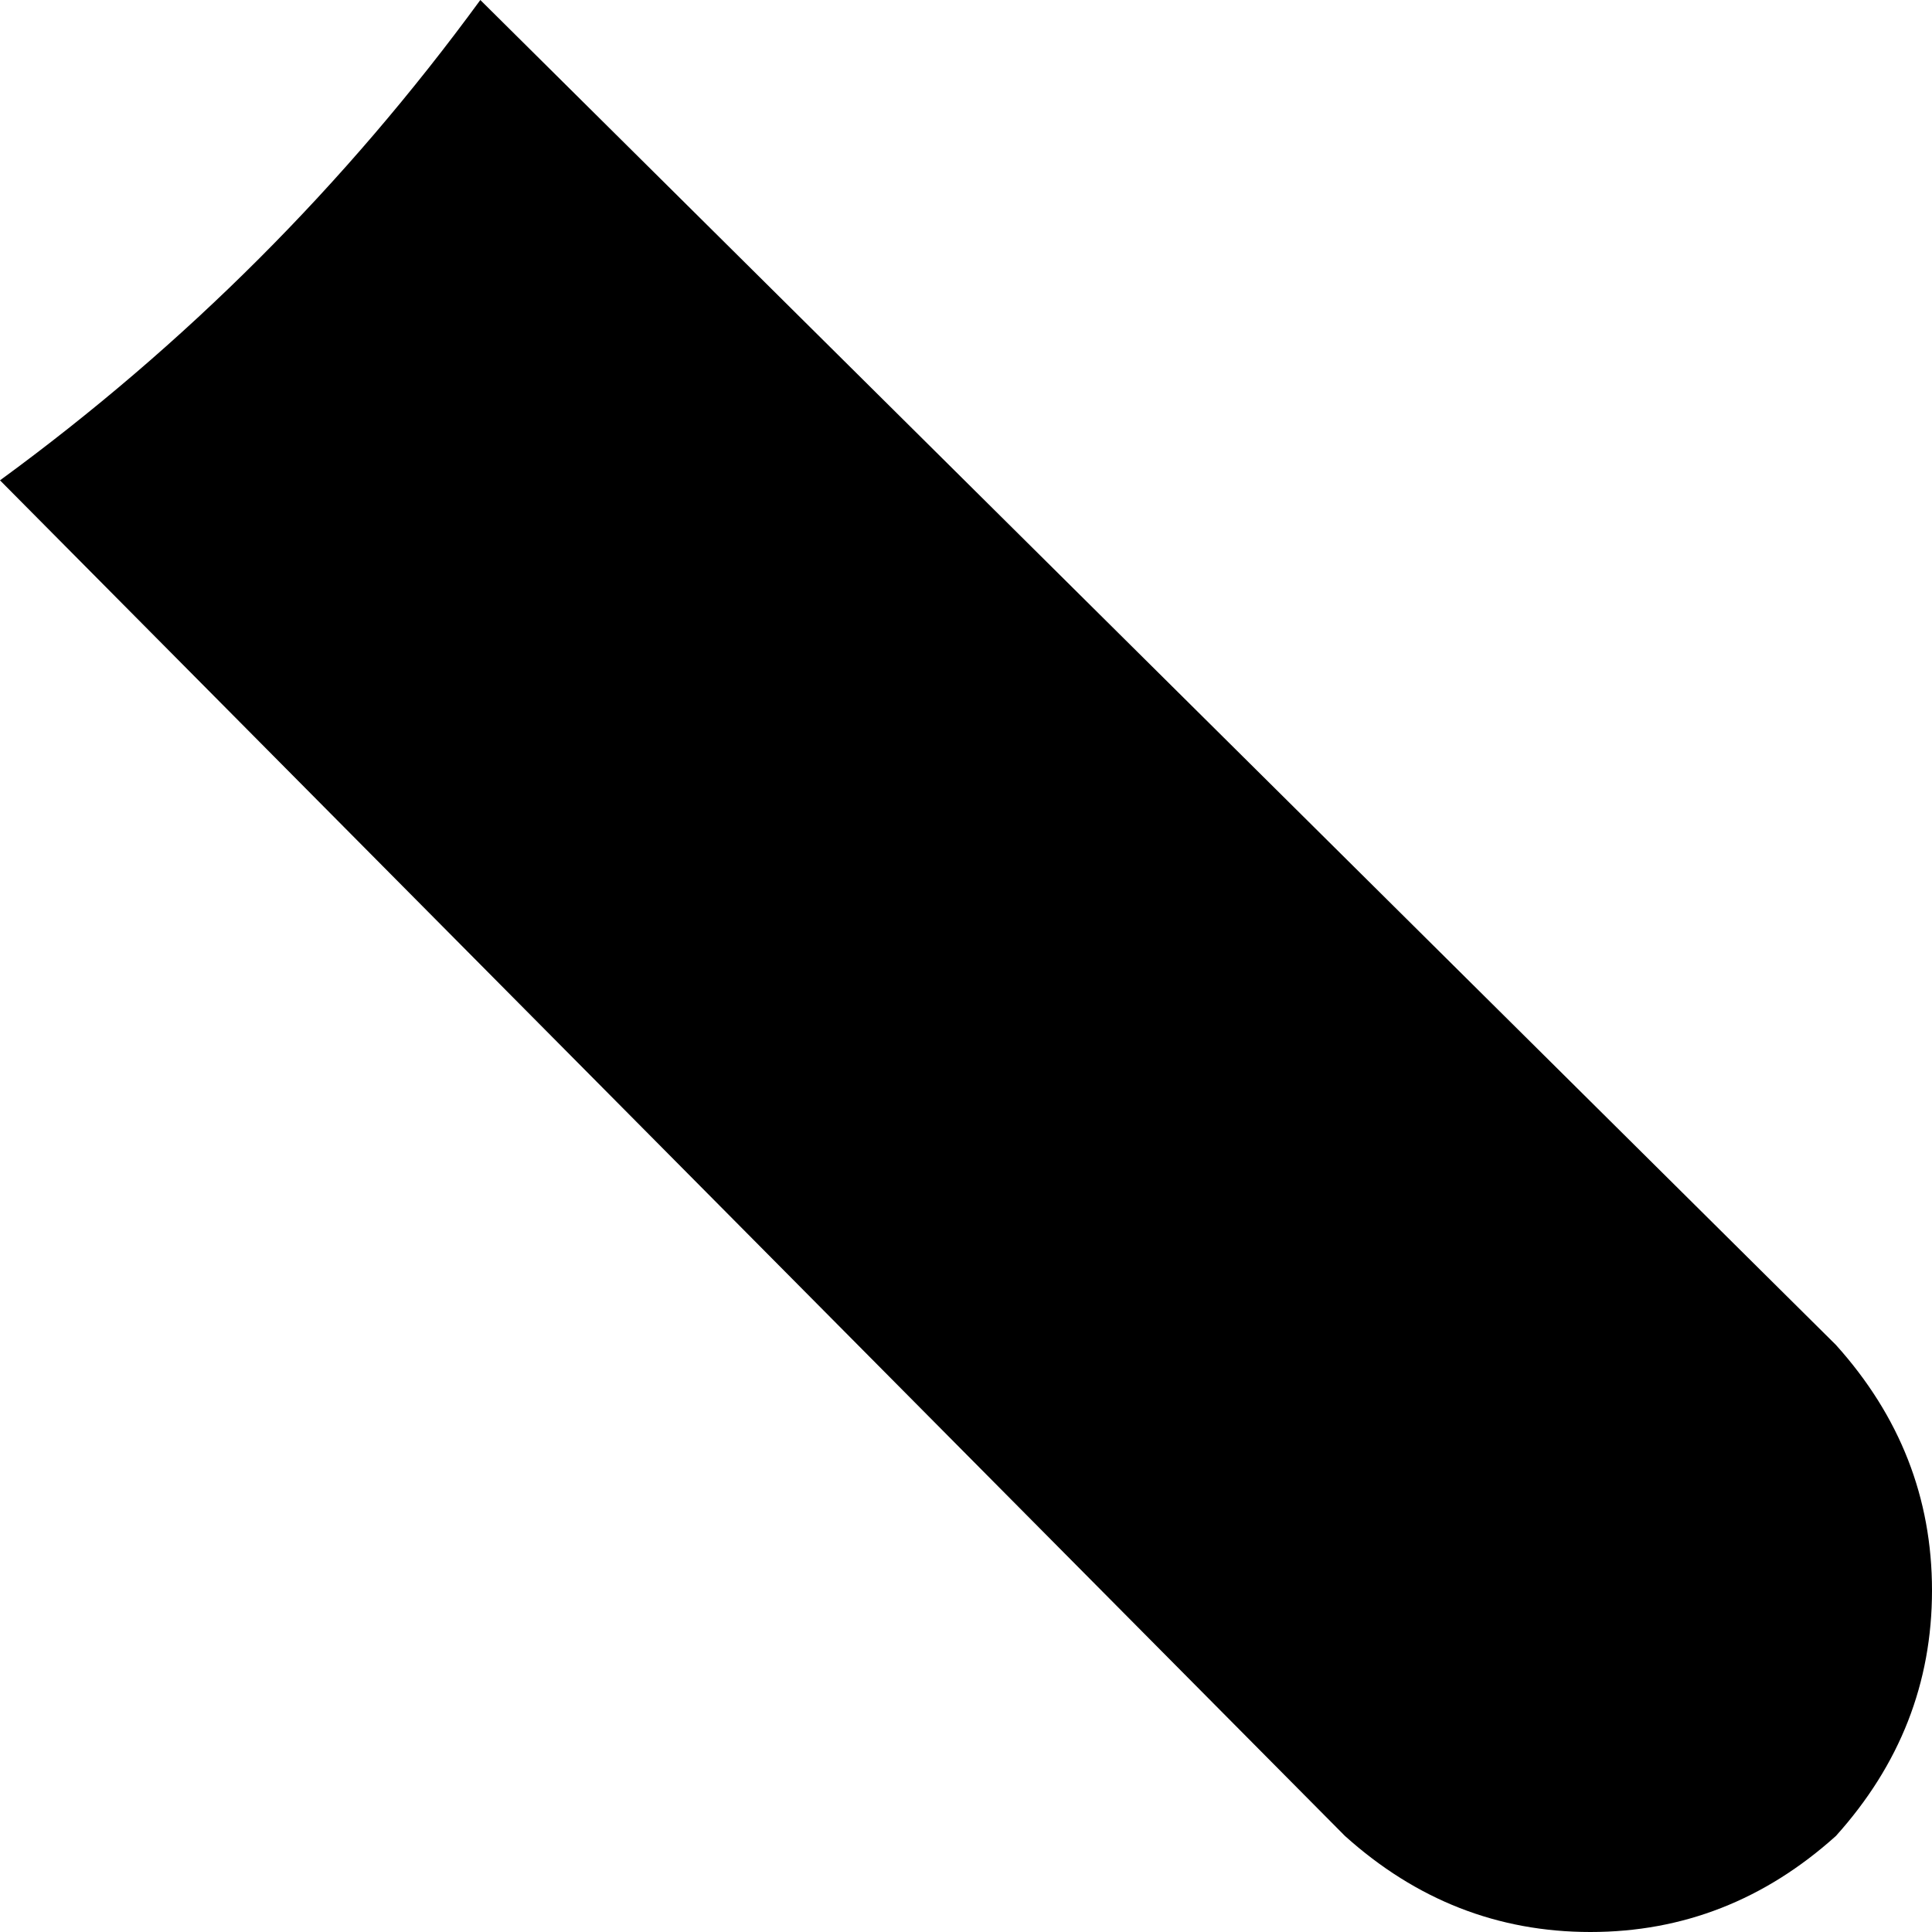 <svg xmlns="http://www.w3.org/2000/svg" viewBox="0 0 181 181">
    <path d="M 0 45 L 126 172 Q 136 181 149 181 Q 162 181 172 172 Q 181 162 181 149 Q 181 136 172 126 L 45 0 Q 26 26 0 45 L 0 45 Z"/>
</svg>
